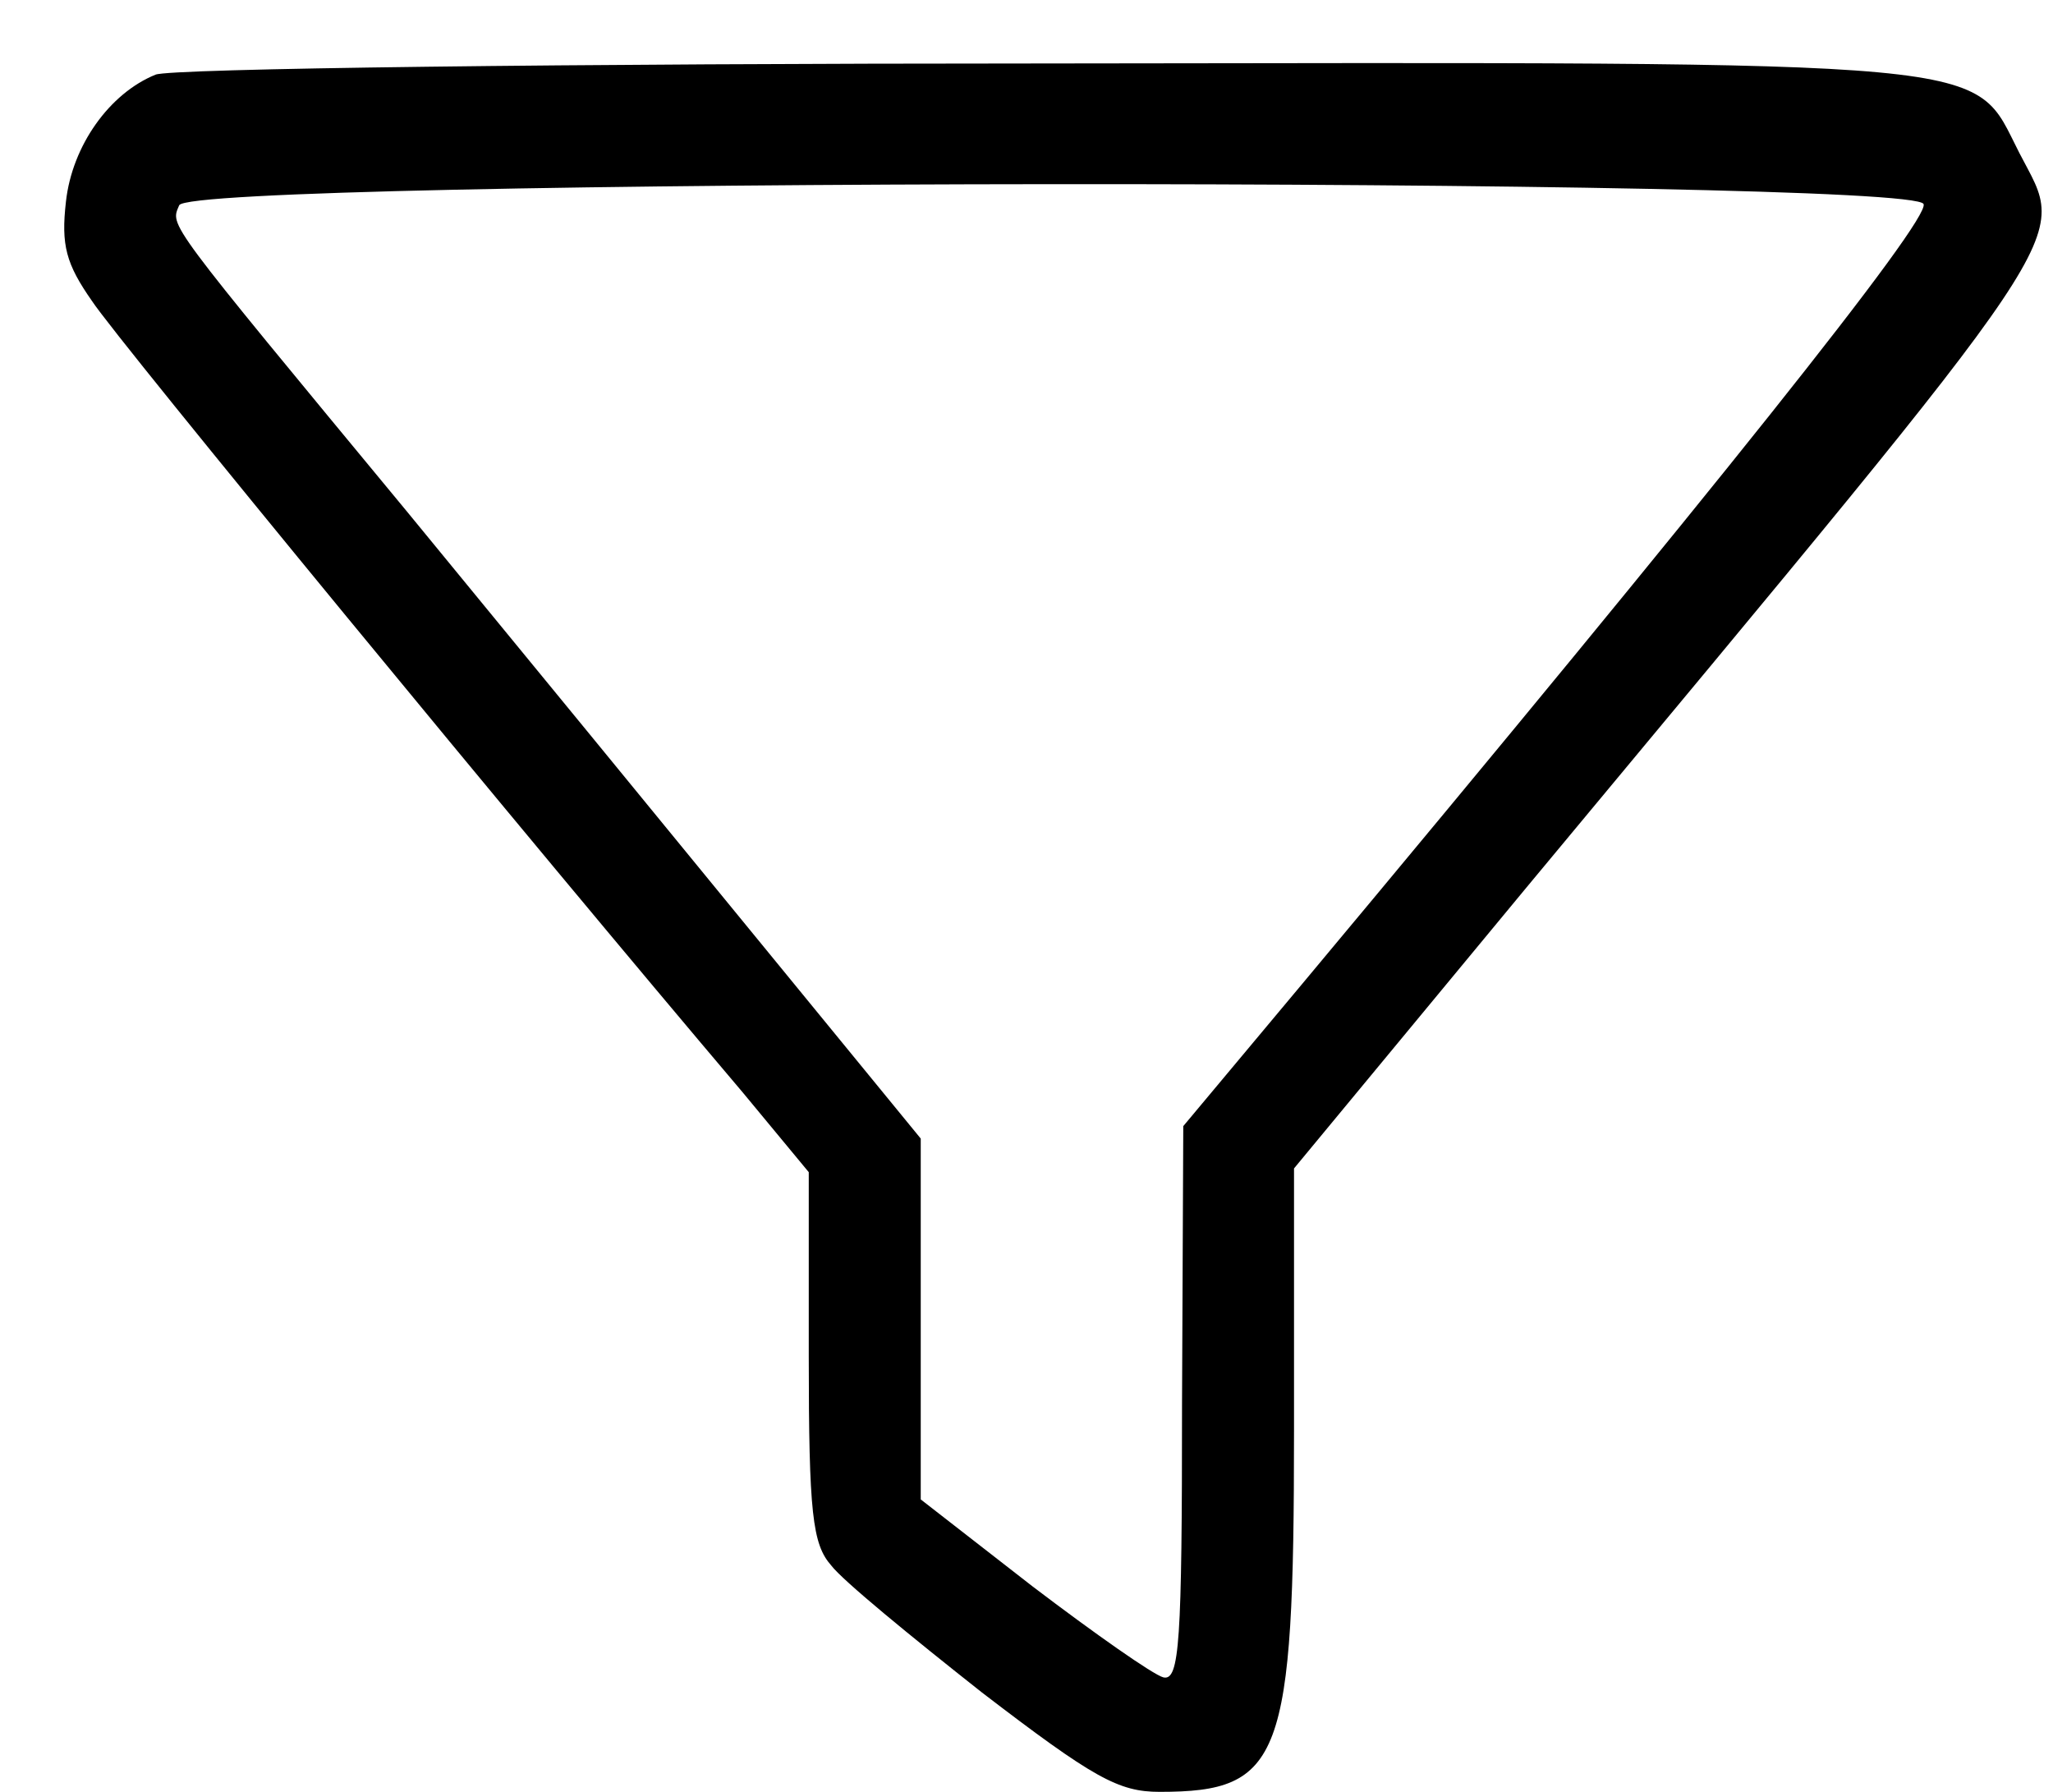 <?xml version="1.0" standalone="no"?>
<!DOCTYPE svg PUBLIC "-//W3C//DTD SVG 20010904//EN"
 "http://www.w3.org/TR/2001/REC-SVG-20010904/DTD/svg10.dtd">
<svg version="1.0" xmlns="http://www.w3.org/2000/svg"
 width="165pt" height="144pt" viewBox="0 0 165 144"
 preserveAspectRatio="xMidYMid meet">

<g transform="translate(0,144) scale(0.1,-0.1)"
fill="#000000" stroke="none">
<path d="M125 1380 c-37 -15 -67 -57 -72 -102 -4 -35 0 -50 21 -80 21 -32 350
-432 523 -636 l53 -64 0 -148 c0 -126 3 -151 18 -168 9 -12 64 -57 121 -102
90 -69 110 -80 143 -80 98 0 108 26 108 290 l0 211 187 226 c453 545 434 516
396 590 -39 76 -3 73 -783 72 -382 0 -704 -4 -715 -9z m1421 -104 c5 -13 -169
-231 -498 -625 l-97 -116 -1 -223 c0 -192 -2 -223 -15 -220 -8 2 -55 35 -105
73 l-90 70 0 145 0 145 -131 160 c-72 88 -199 243 -282 344 -196 237 -190 229
-183 246 8 22 1394 23 1402 1z"/>
</g>
</svg>

